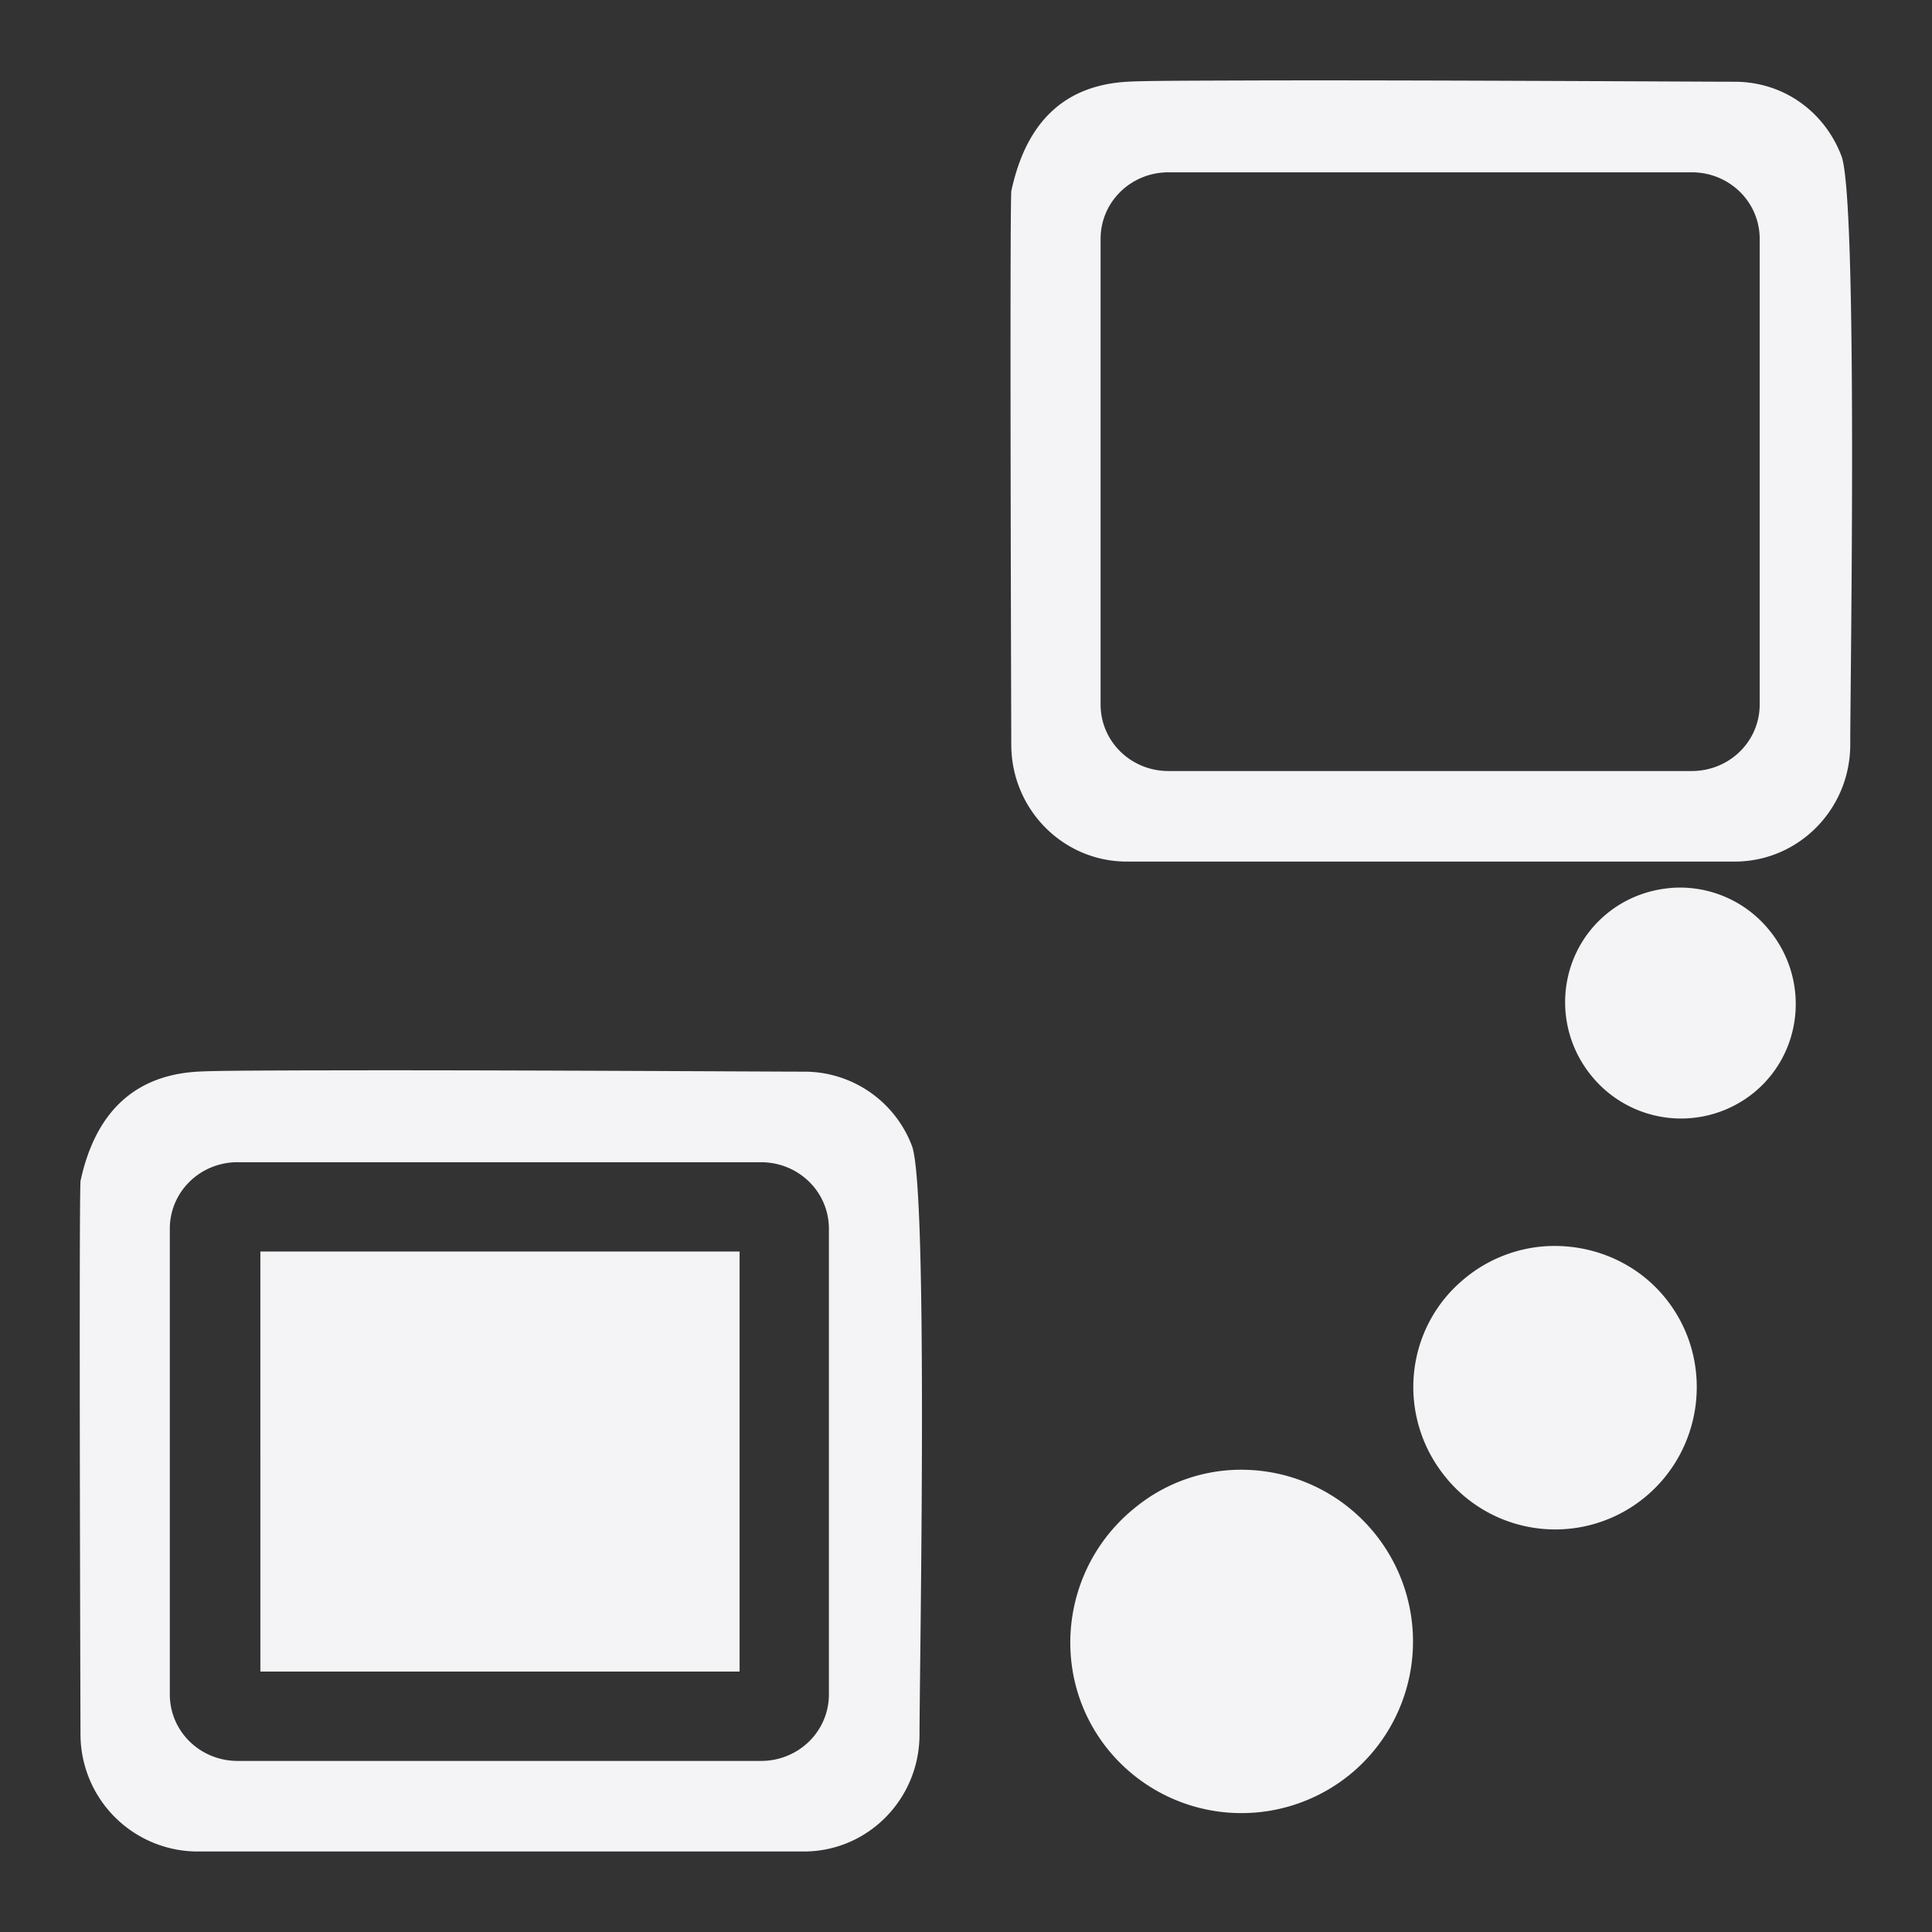 <svg xmlns="http://www.w3.org/2000/svg" width="48" height="48">
    <rect width="100%" height="100%" fill="#333333" stroke="none"/>
    id=&quot;defs4291&quot;&gt;
    <path d="M30.906 2c-1.395.005-2.482.006-2.906.031-1.694.1-2.54 1.158-2.875 2.719-.042.785 0 13.75 0 13.75 0 1.598 1.277 2.906 2.875 2.906h15.094c1.598 0 2.875-1.308 2.875-2.906s.194-13.54-.219-14.625c-.413-1.084-1.42-1.844-2.656-1.844-.928 0-8-.045-12.188-.031zm-1.875 2.281h13c.928 0 1.688.728 1.688 1.657V17.5c0 .928-.76 1.656-1.688 1.656h-13c-.928 0-1.687-.728-1.687-1.656V5.937c0-.928.76-1.656 1.687-1.656zM41.5 22.063c-.55.047-1.1.25-1.563.625-1.23.996-1.402 2.8-.406 4.03a2.867 2.867 0 0 0 4.032.438c1.23-.996 1.402-2.8.406-4.031a2.854 2.854 0 0 0-2.469-1.063zm-33.719 4.53c-1.395.005-2.451.007-2.875.032-1.694.1-2.571 1.158-2.906 2.719-.042.785 0 13.75 0 13.75A2.915 2.915 0 0 0 4.906 46H19.97c1.598 0 2.875-1.308 2.875-2.906 0-1.599.225-13.54-.188-14.625a2.858 2.858 0 0 0-2.687-1.844c-.928 0-8-.045-12.188-.031zm-1.875 2.282h13c.928 0 1.688.728 1.688 1.656v11.563c0 .928-.76 1.656-1.688 1.656h-13c-.928 0-1.687-.728-1.687-1.656V30.53c0-.928.76-1.656 1.687-1.656zm32.407 2.094a3.512 3.512 0 0 0-1.907.781c-1.511 1.224-1.723 3.426-.5 4.938a3.505 3.505 0 0 0 4.938.53c1.511-1.223 1.755-3.456.531-4.968-.765-.945-1.936-1.379-3.063-1.281zm-31.844.125V41.53h11.906V31.094H6.469zm24 5.437a4.16 4.16 0 0 0-2.282.938c-1.83 1.48-2.137 4.17-.656 6a4.268 4.268 0 0 0 6 .625 4.268 4.268 0 0 0-3.062-7.563z" fill="#f4f4f7"/>
</svg>
